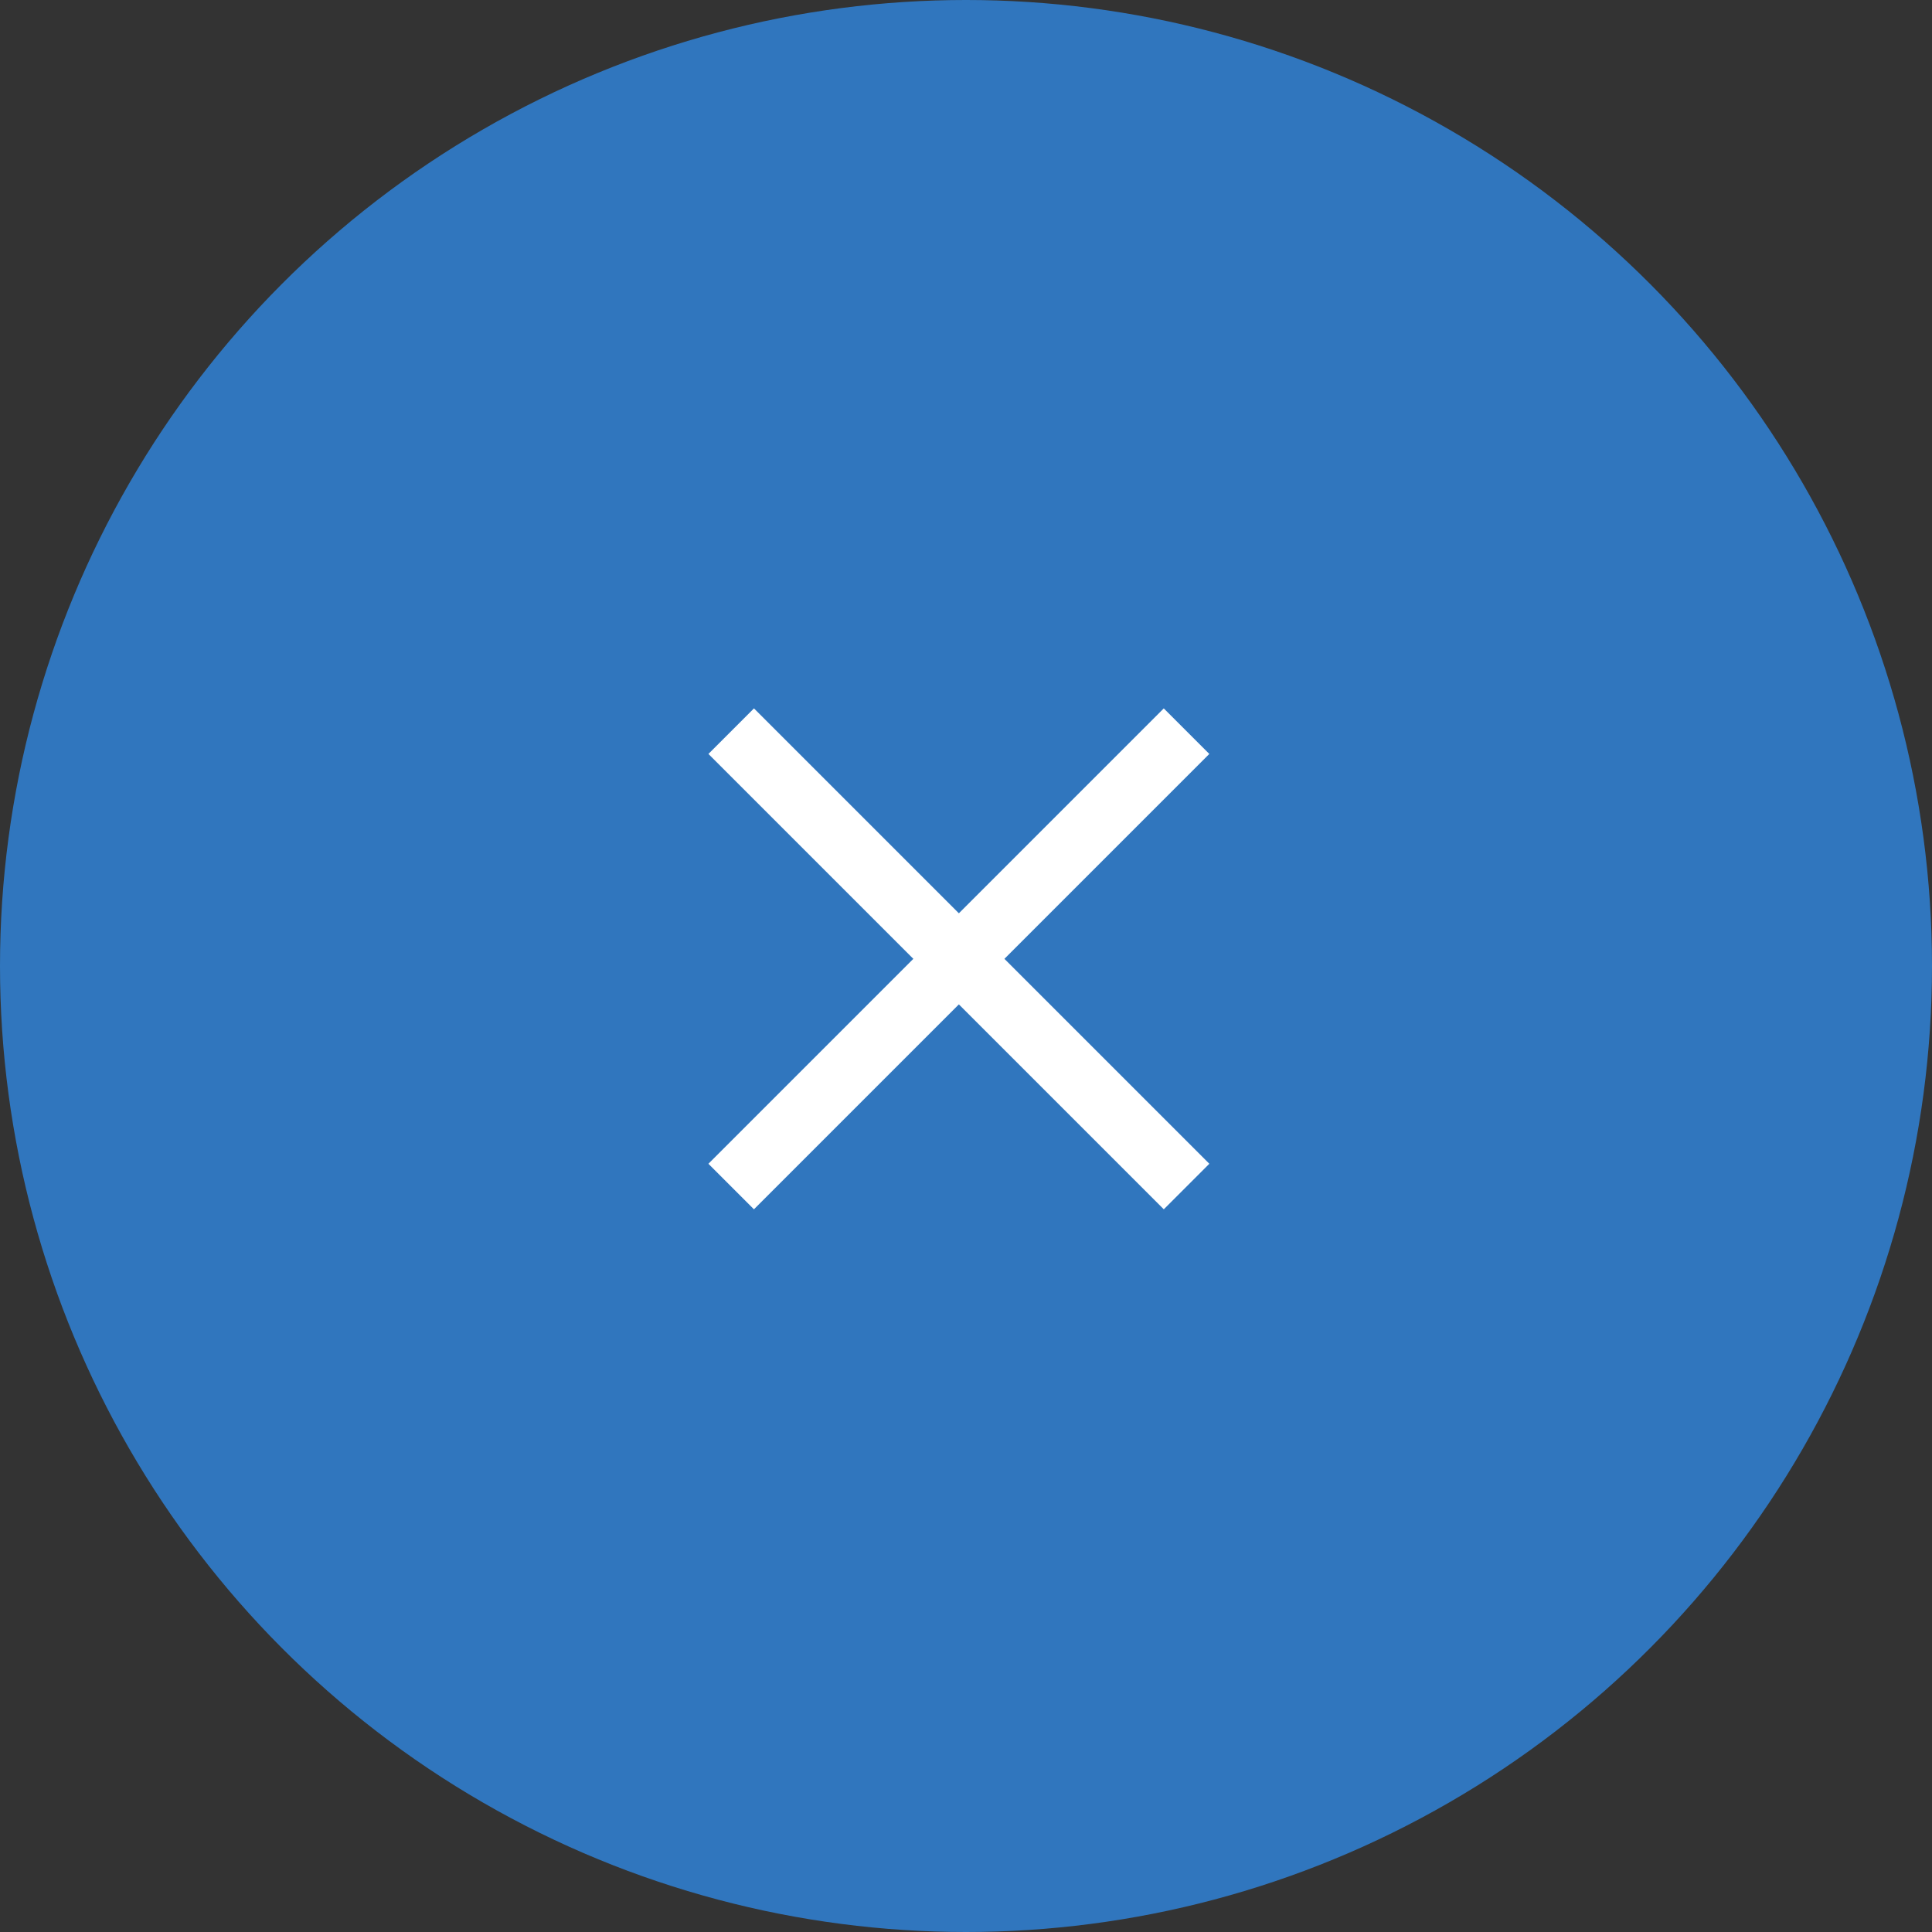<svg width="60" height="60" viewBox="0 0 60 60" fill="none" xmlns="http://www.w3.org/2000/svg">
<rect x="0" y="0" width="60" height="60" fill="#333333" stroke="none"/>
<circle cx="30" cy="30" r="30" fill="#3076BE"/>
<rect x="22" y="36.142" width="20" height="2" transform="rotate(-45 22 36.142)" fill="white"/>
<rect x="36.143" y="37.556" width="20" height="2" transform="rotate(-135 36.143 37.556)" fill="white"/>
</svg>
